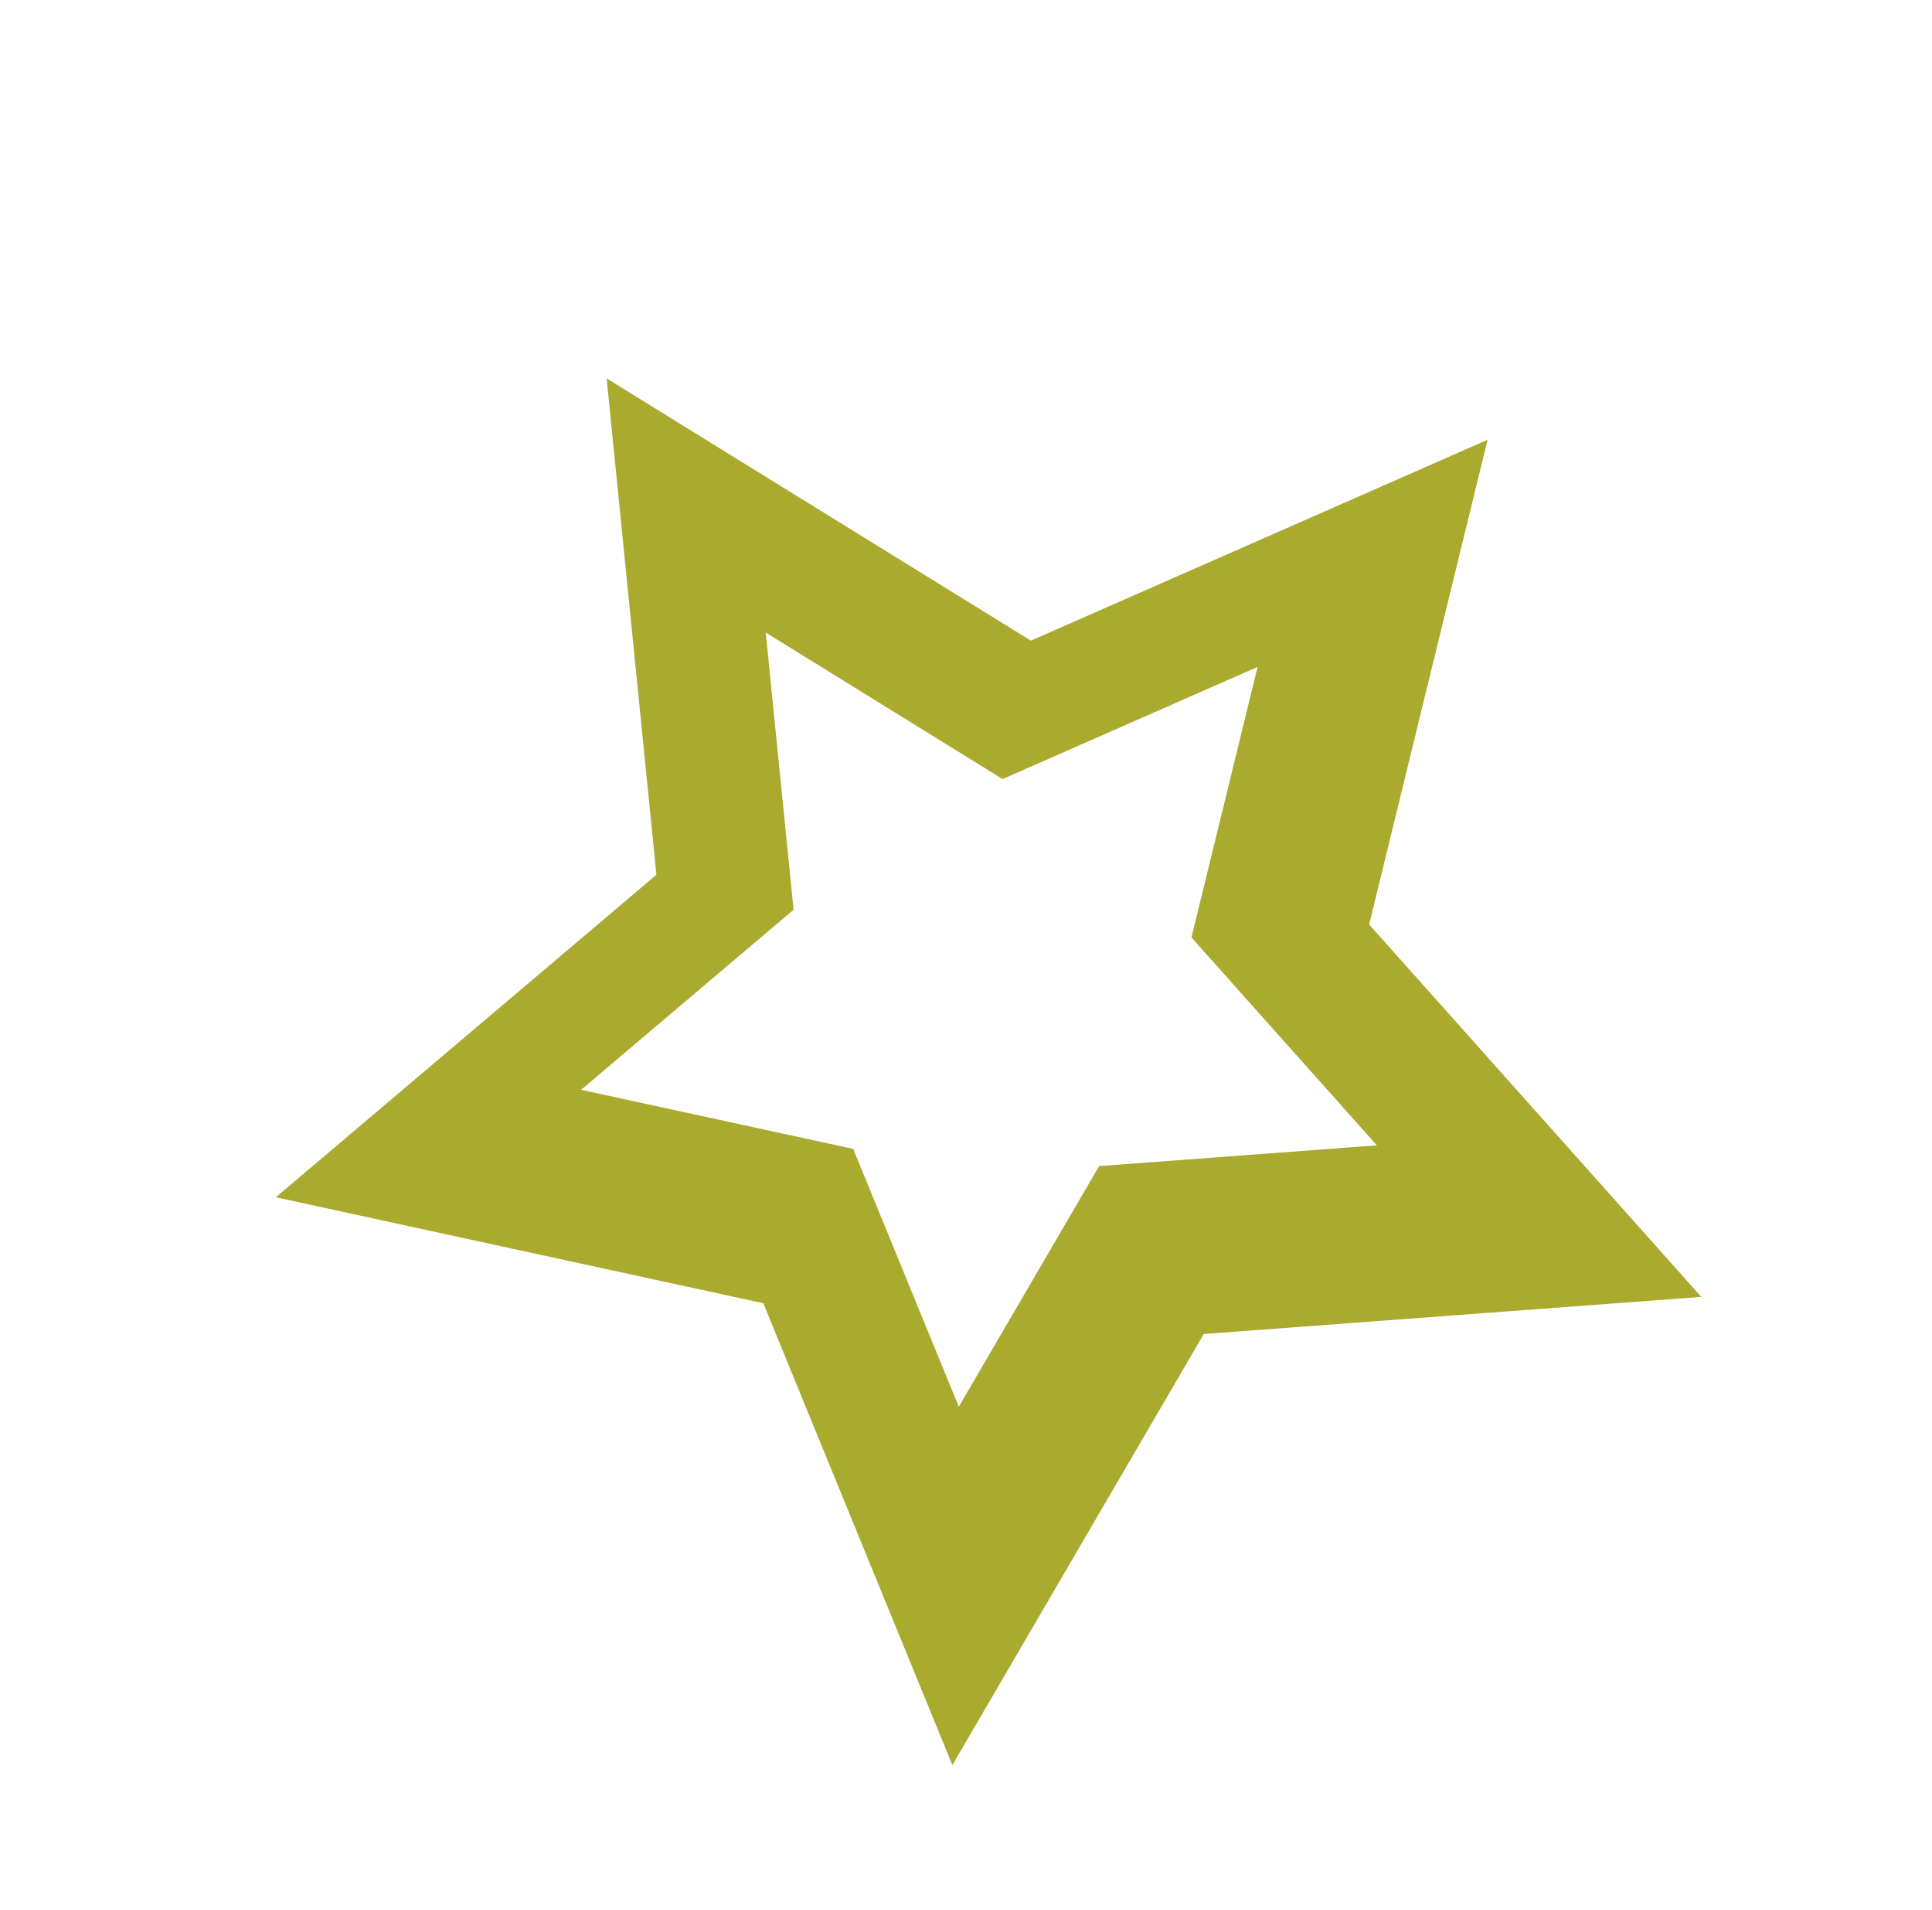<svg xmlns="http://www.w3.org/2000/svg" width="31.107" height="30.749" viewBox="0 0 31.107 30.749">
  <path id="Path_9602" data-name="Path 9602" d="M27.107,145.644l-7.949-1.155-3.555-7.2-3.555,7.2L4.1,145.644l5.752,5.606-1.359,7.918,7.11-3.739,7.11,3.739-1.358-7.918Zm-11.5,6.6-3.969,2.087.758-4.42-3.211-3.129,4.437-.645,1.985-4.021,1.984,4.021,4.438.645-3.211,3.129.758,4.42Z" transform="matrix(0.848, -0.53, 0.53, 0.848, -76.227, -102.06)" fill="#a9aa2e"/>
</svg>
